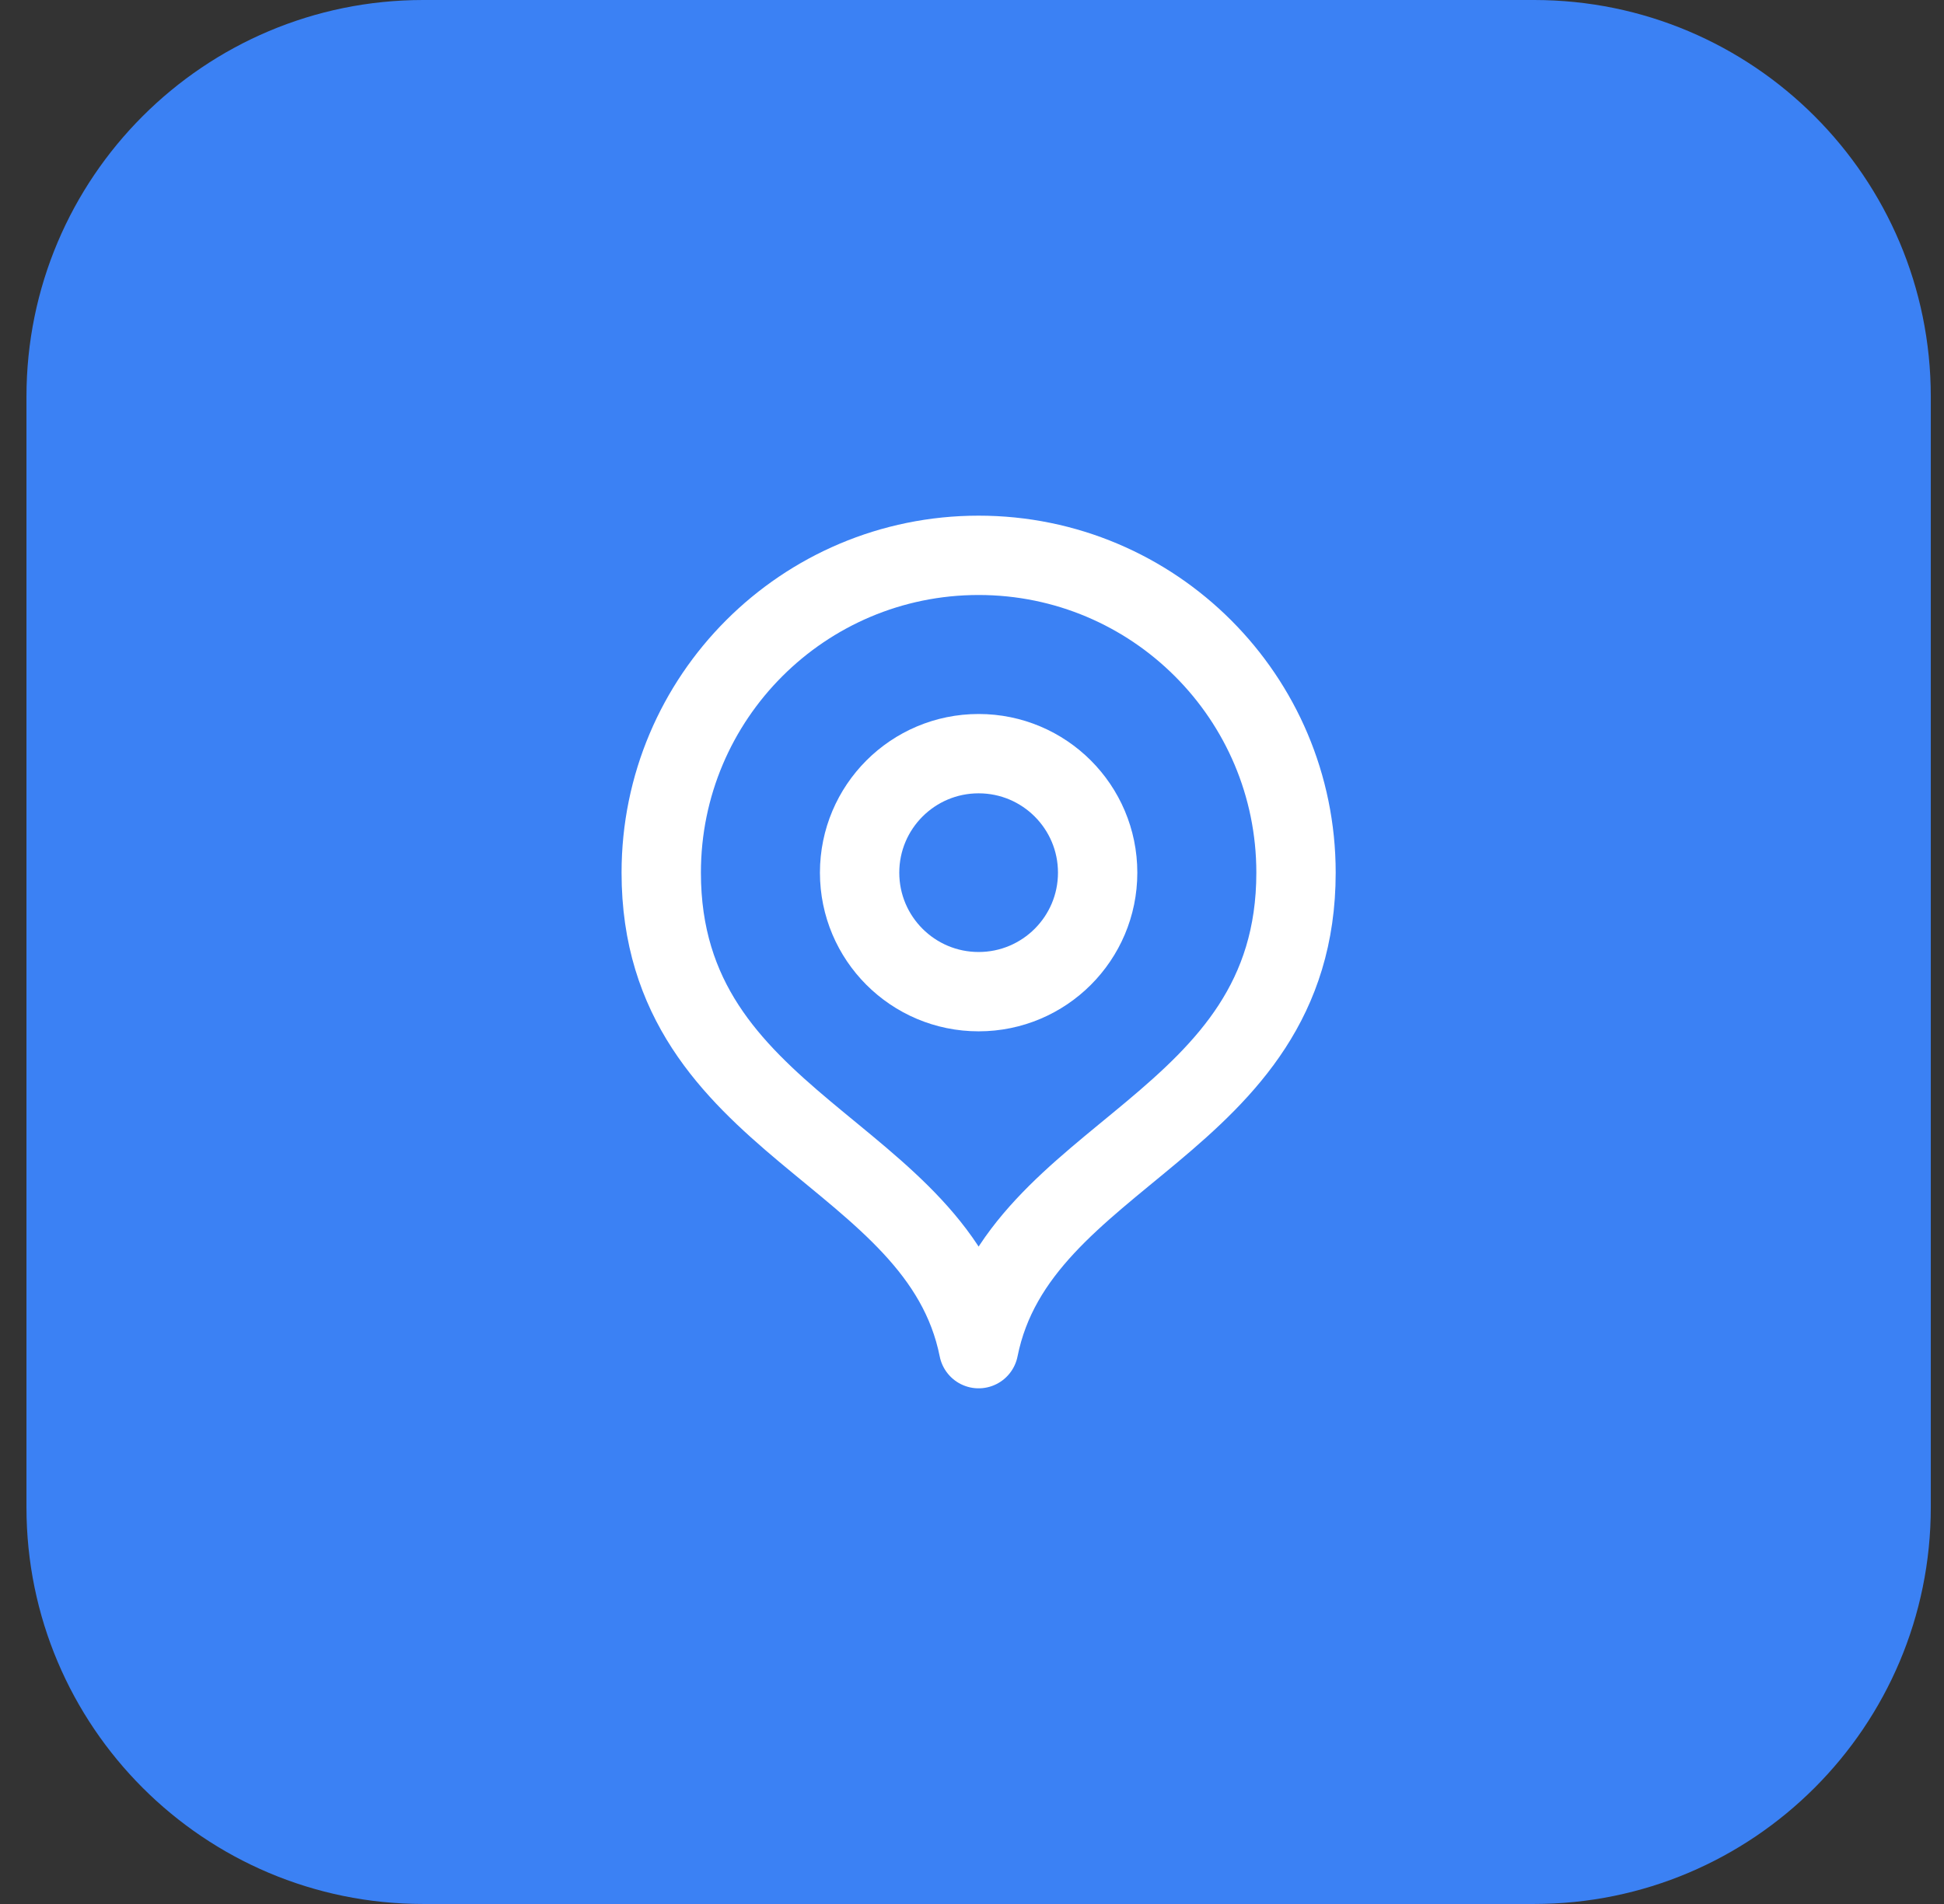 <svg width="49" height="48" viewBox="0 0 49 48" fill="none" xmlns="http://www.w3.org/2000/svg">
<rect x="0" y="0" width="49" height="48" fill="#333333" stroke="none"/>
<path d="M0.667 10C0.667 4.477 5.144 0 10.667 0H38.667C44.19 0 48.667 4.477 48.667 10V38C48.667 43.523 44.19 48 38.667 48H10.667C5.144 48 0.667 43.523 0.667 38V10Z" fill="#3B81F4"/>
<path d="M24.667 34C25.667 29 32.667 28.418 32.667 22C32.667 17.582 29.085 14 24.667 14C20.249 14 16.667 17.582 16.667 22C16.667 28.418 23.667 29 24.667 34Z" stroke="white" stroke-width="2" stroke-linecap="round" stroke-linejoin="round"/>
<path d="M24.667 25C26.324 25 27.667 23.657 27.667 22C27.667 20.343 26.324 19 24.667 19C23.01 19 21.667 20.343 21.667 22C21.667 23.657 23.01 25 24.667 25Z" stroke="white" stroke-width="2" stroke-linecap="round" stroke-linejoin="round"/>
</svg>
